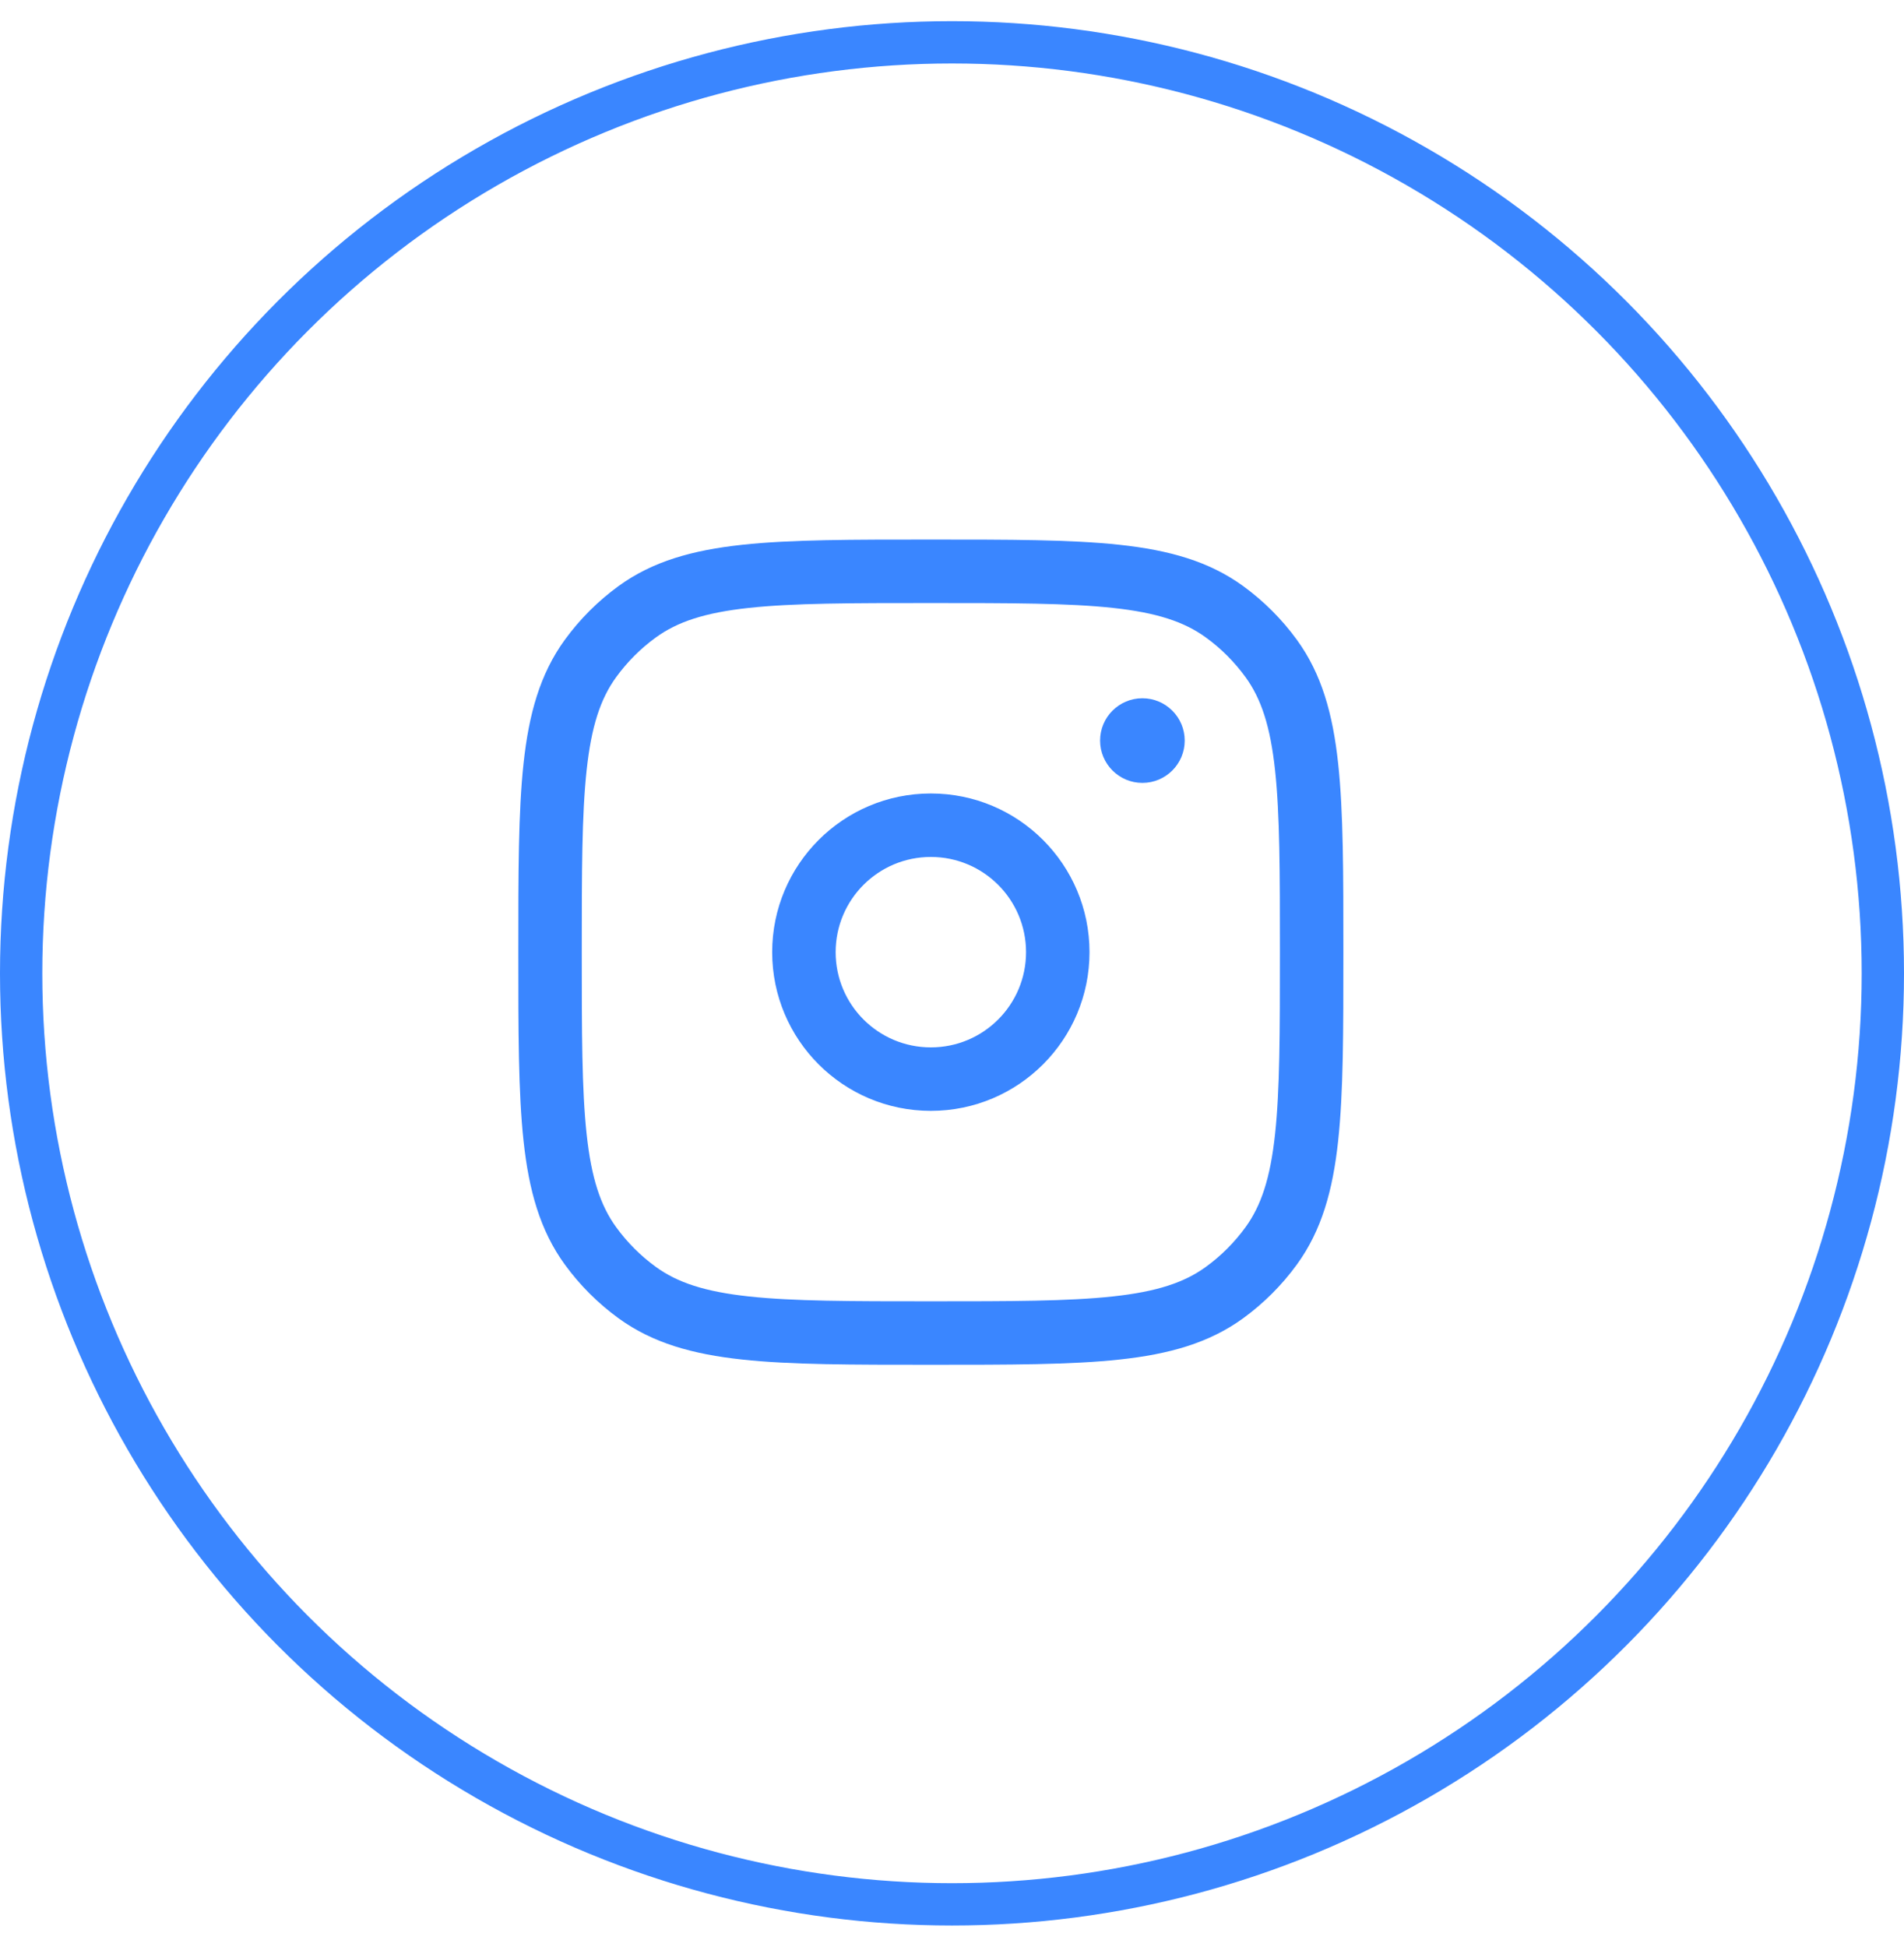 <svg width="45" height="46" viewBox="0 0 45 46" fill="none" xmlns="http://www.w3.org/2000/svg">
<circle cx="22.5" cy="23" r="22" stroke="#3A86FF"/>
<path d="M15.061 30.545L15.502 29.938L15.061 30.545ZM13.955 29.439L14.562 28.998L13.955 29.439ZM30.045 29.439L29.438 28.998L30.045 29.439ZM28.939 30.545L28.498 29.938L28.939 30.545ZM28.939 14.455L28.498 15.062L28.939 14.455ZM30.045 15.561L29.438 16.002L30.045 15.561ZM15.061 14.455L15.502 15.062L15.061 14.455ZM13.955 15.561L14.562 16.002L13.955 15.561ZM22 30.75C20.108 30.75 18.75 30.749 17.698 30.635C16.66 30.523 16.01 30.307 15.502 29.938L14.62 31.152C15.427 31.738 16.371 32 17.537 32.126C18.688 32.251 20.142 32.25 22 32.25V30.75ZM12.25 22.5C12.25 24.358 12.249 25.812 12.374 26.963C12.5 28.129 12.762 29.073 13.348 29.88L14.562 28.998C14.193 28.49 13.977 27.84 13.865 26.802C13.751 25.75 13.75 24.392 13.75 22.5H12.25ZM15.502 29.938C15.141 29.676 14.824 29.359 14.562 28.998L13.348 29.88C13.703 30.368 14.132 30.797 14.62 31.152L15.502 29.938ZM30.25 22.5C30.25 24.392 30.249 25.75 30.135 26.802C30.023 27.84 29.807 28.49 29.438 28.998L30.652 29.88C31.238 29.073 31.5 28.129 31.626 26.963C31.751 25.812 31.75 24.358 31.75 22.5H30.25ZM22 32.25C23.858 32.25 25.312 32.251 26.463 32.126C27.629 32 28.573 31.738 29.38 31.152L28.498 29.938C27.99 30.307 27.34 30.523 26.302 30.635C25.25 30.749 23.892 30.75 22 30.75V32.25ZM29.438 28.998C29.176 29.359 28.859 29.676 28.498 29.938L29.38 31.152C29.868 30.797 30.297 30.368 30.652 29.88L29.438 28.998ZM22 14.25C23.892 14.25 25.25 14.251 26.302 14.365C27.34 14.477 27.99 14.693 28.498 15.062L29.38 13.848C28.573 13.262 27.629 13 26.463 12.874C25.312 12.749 23.858 12.75 22 12.75V14.25ZM31.75 22.5C31.75 20.642 31.751 19.188 31.626 18.037C31.5 16.871 31.238 15.927 30.652 15.12L29.438 16.002C29.807 16.51 30.023 17.16 30.135 18.198C30.249 19.25 30.25 20.608 30.25 22.5H31.75ZM28.498 15.062C28.859 15.324 29.176 15.641 29.438 16.002L30.652 15.12C30.297 14.632 29.868 14.203 29.38 13.848L28.498 15.062ZM22 12.75C20.142 12.75 18.688 12.749 17.537 12.874C16.371 13 15.427 13.262 14.62 13.848L15.502 15.062C16.01 14.693 16.66 14.477 17.698 14.365C18.75 14.251 20.108 14.25 22 14.25V12.75ZM13.75 22.5C13.75 20.608 13.751 19.25 13.865 18.198C13.977 17.16 14.193 16.51 14.562 16.002L13.348 15.12C12.762 15.927 12.5 16.871 12.374 18.037C12.249 19.188 12.25 20.642 12.25 22.5H13.75ZM14.62 13.848C14.132 14.203 13.703 14.632 13.348 15.12L14.562 16.002C14.824 15.641 15.141 15.324 15.502 15.062L14.62 13.848ZM18.25 22.5C18.25 24.571 19.929 26.25 22 26.25V24.75C20.757 24.75 19.75 23.743 19.75 22.5H18.25ZM22 26.25C24.071 26.25 25.75 24.571 25.75 22.5H24.25C24.25 23.743 23.243 24.75 22 24.75V26.25ZM25.75 22.5C25.75 20.429 24.071 18.75 22 18.75V20.25C23.243 20.25 24.25 21.257 24.25 22.5H25.75ZM22 18.75C19.929 18.75 18.25 20.429 18.25 22.5H19.75C19.75 21.257 20.757 20.25 22 20.25V18.75Z" fill="#3A86FF"/>
<path d="M26 17.5C26 18.052 26.448 18.5 27 18.5C27.552 18.5 28 18.052 28 17.5C28 16.948 27.552 16.5 27 16.5C26.448 16.5 26 16.948 26 17.5Z" fill="#3A86FF"/>
</svg>
